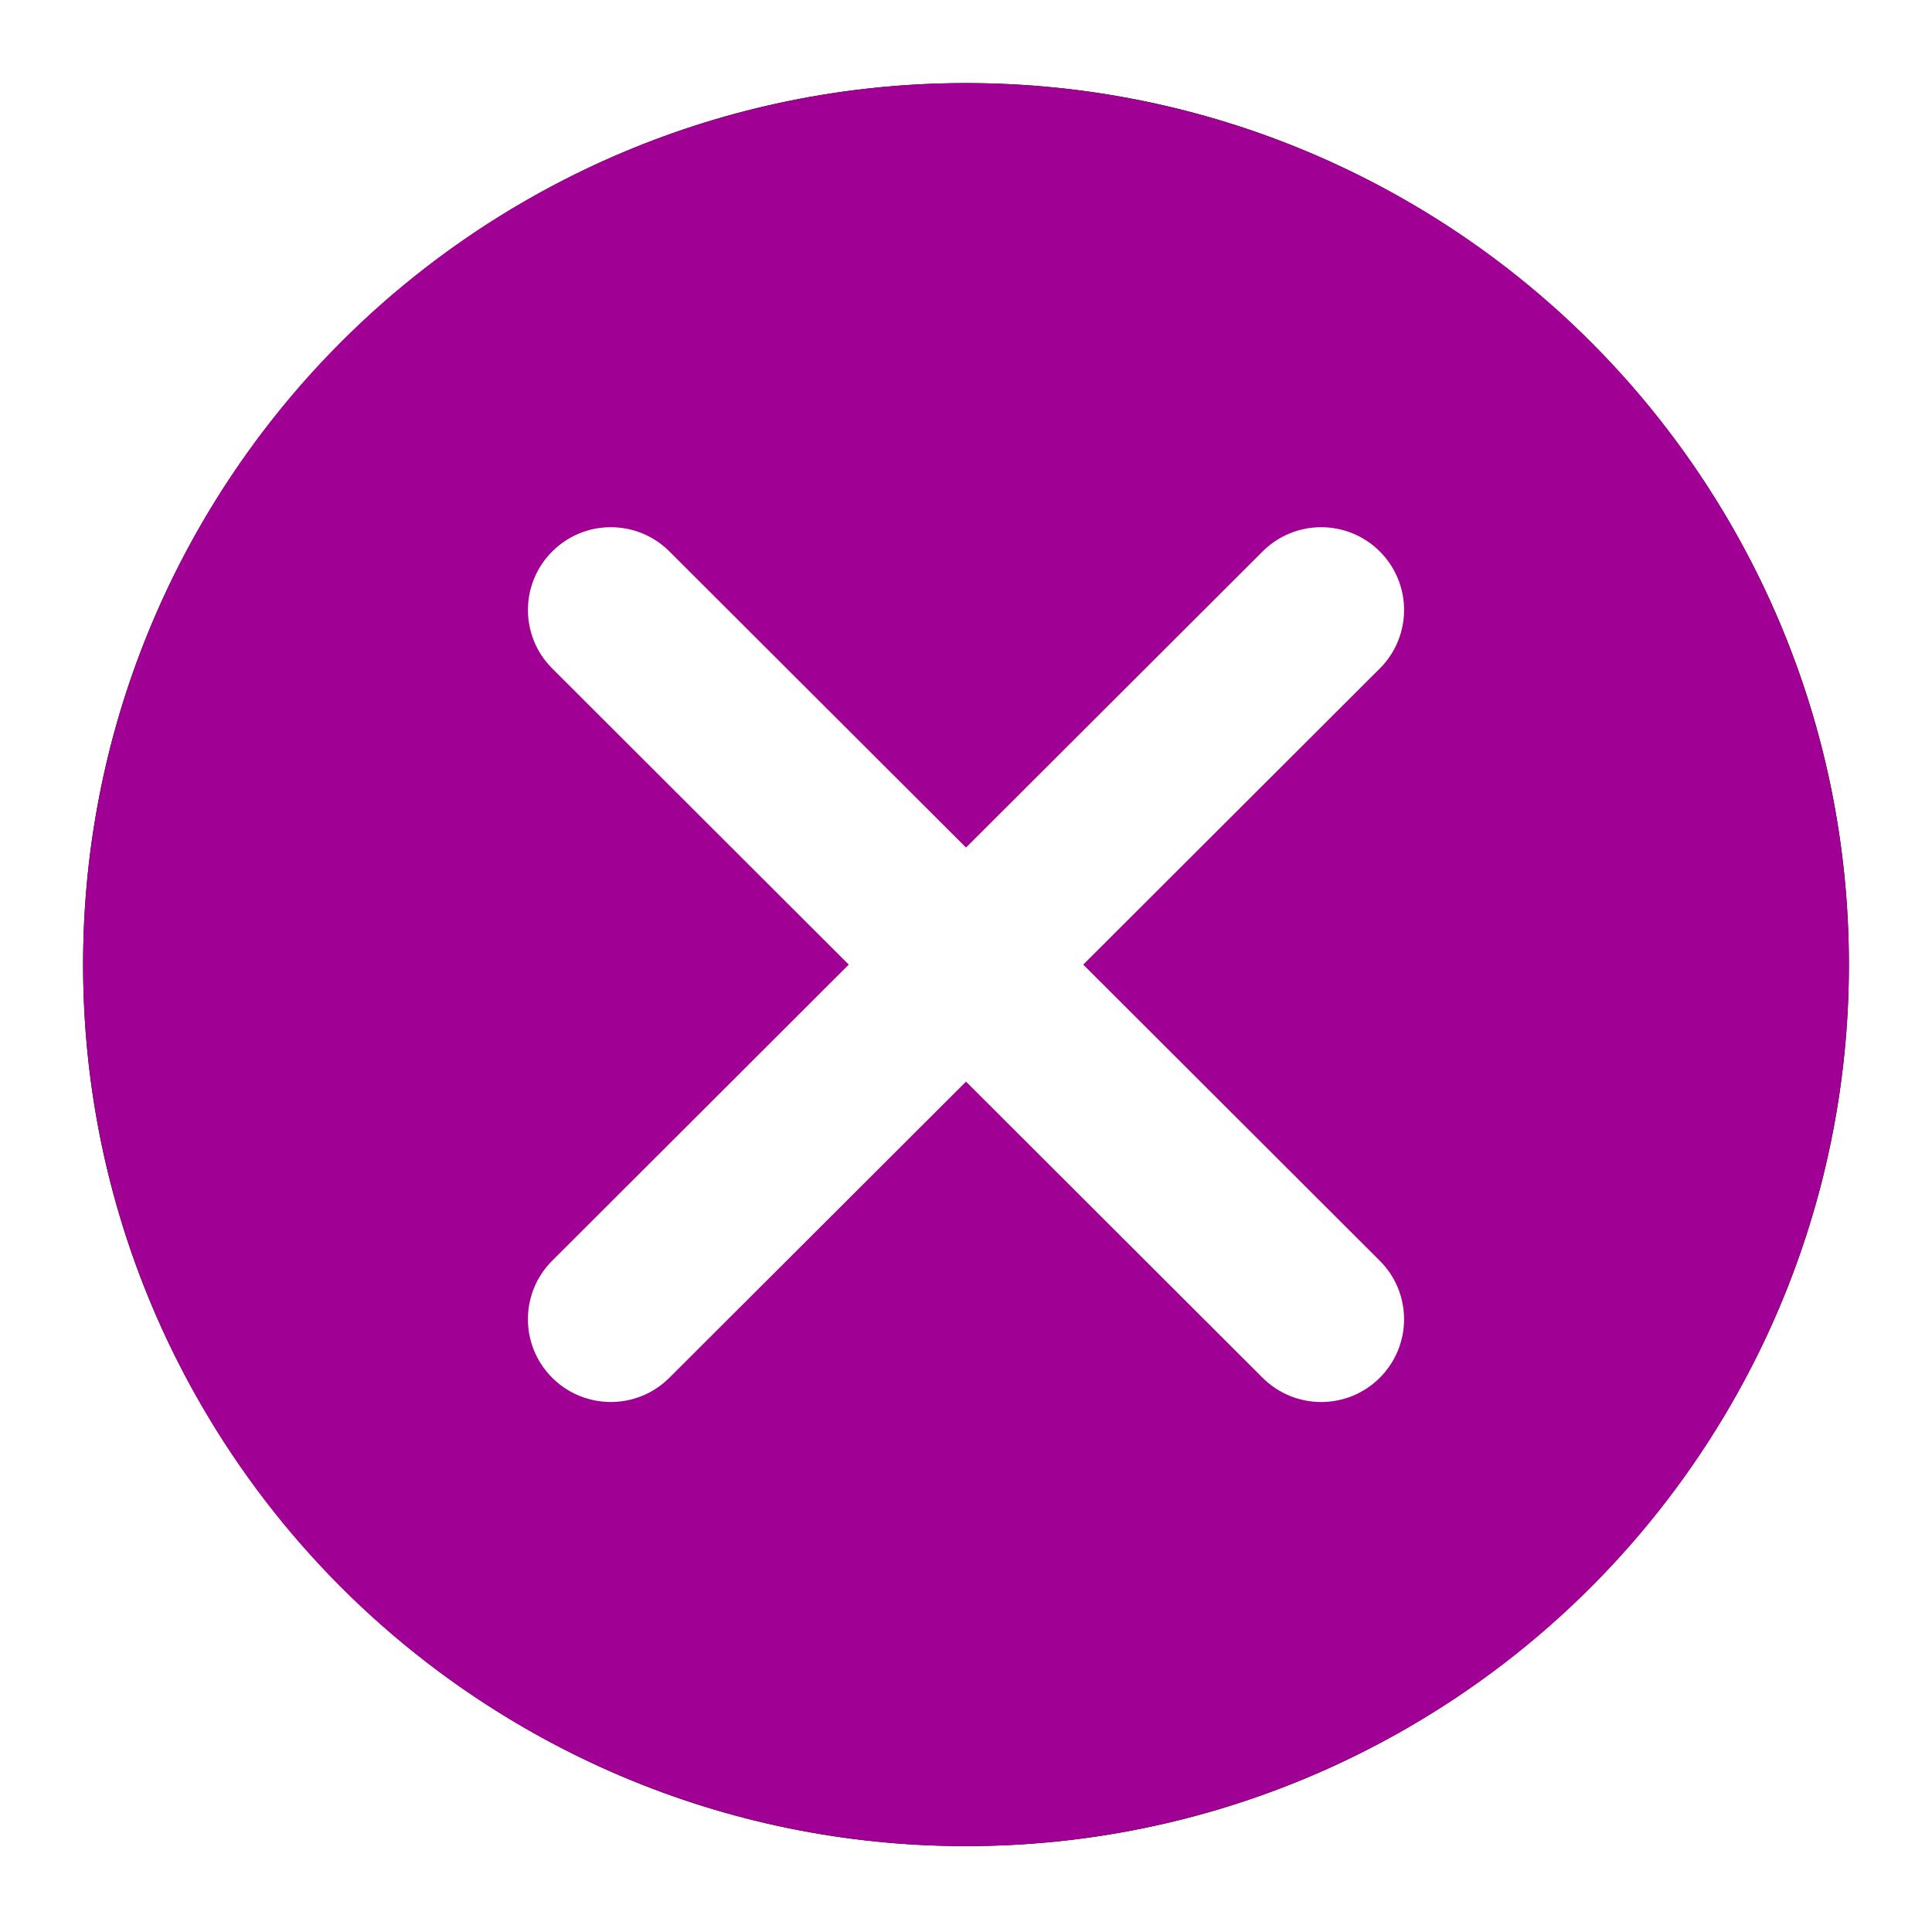 <svg width="93" height="93" viewBox="0 0 93 93" fill="none" xmlns="http://www.w3.org/2000/svg">
<g filter="url(#filter0_d)">
<path d="M42.498 0C19.065 0 0 19.035 0 42.433C0 65.831 19.065 84.867 42.498 84.867C65.933 84.867 85 65.831 85 42.433C85 19.035 65.933 0 42.498 0ZM42.498 79.301C22.138 79.301 5.574 62.762 5.574 42.433C5.574 22.104 22.138 5.565 42.498 5.565C62.861 5.565 79.426 22.104 79.426 42.433C79.426 62.762 62.861 79.301 42.498 79.301Z" fill="black"/>
<ellipse cx="42.5" cy="42.433" rx="42.5" ry="42.433" fill="#A10094"/>
<path d="M62.419 22.546C60.86 20.989 58.336 20.989 56.777 22.546L42.501 36.799L28.225 22.546C26.666 20.989 24.141 20.989 22.583 22.546C21.024 24.101 21.024 26.624 22.583 28.179L36.857 42.433L22.581 56.687C21.023 58.241 21.023 60.764 22.581 62.32C23.36 63.098 24.381 63.487 25.402 63.487C26.423 63.487 27.444 63.098 28.222 62.32L42.501 48.065L56.777 62.321C57.557 63.099 58.577 63.488 59.598 63.488C60.618 63.488 61.639 63.099 62.418 62.321C63.977 60.766 63.977 58.243 62.418 56.688L48.143 42.433L62.419 28.179C63.977 26.624 63.977 24.102 62.419 22.546Z" fill="white"/>
</g>
<defs>
<filter id="filter0_d" x="0" y="0" width="93" height="92.867" filterUnits="userSpaceOnUse" color-interpolation-filters="sRGB">
<feFlood flood-opacity="0" result="BackgroundImageFix"/>
<feColorMatrix in="SourceAlpha" type="matrix" values="0 0 0 0 0 0 0 0 0 0 0 0 0 0 0 0 0 0 127 0"/>
<feOffset dx="4" dy="4"/>
<feGaussianBlur stdDeviation="2"/>
<feColorMatrix type="matrix" values="0 0 0 0 0 0 0 0 0 0 0 0 0 0 0 0 0 0 0.25 0"/>
<feBlend mode="normal" in2="BackgroundImageFix" result="effect1_dropShadow"/>
<feBlend mode="normal" in="SourceGraphic" in2="effect1_dropShadow" result="shape"/>
</filter>
</defs>
</svg>
